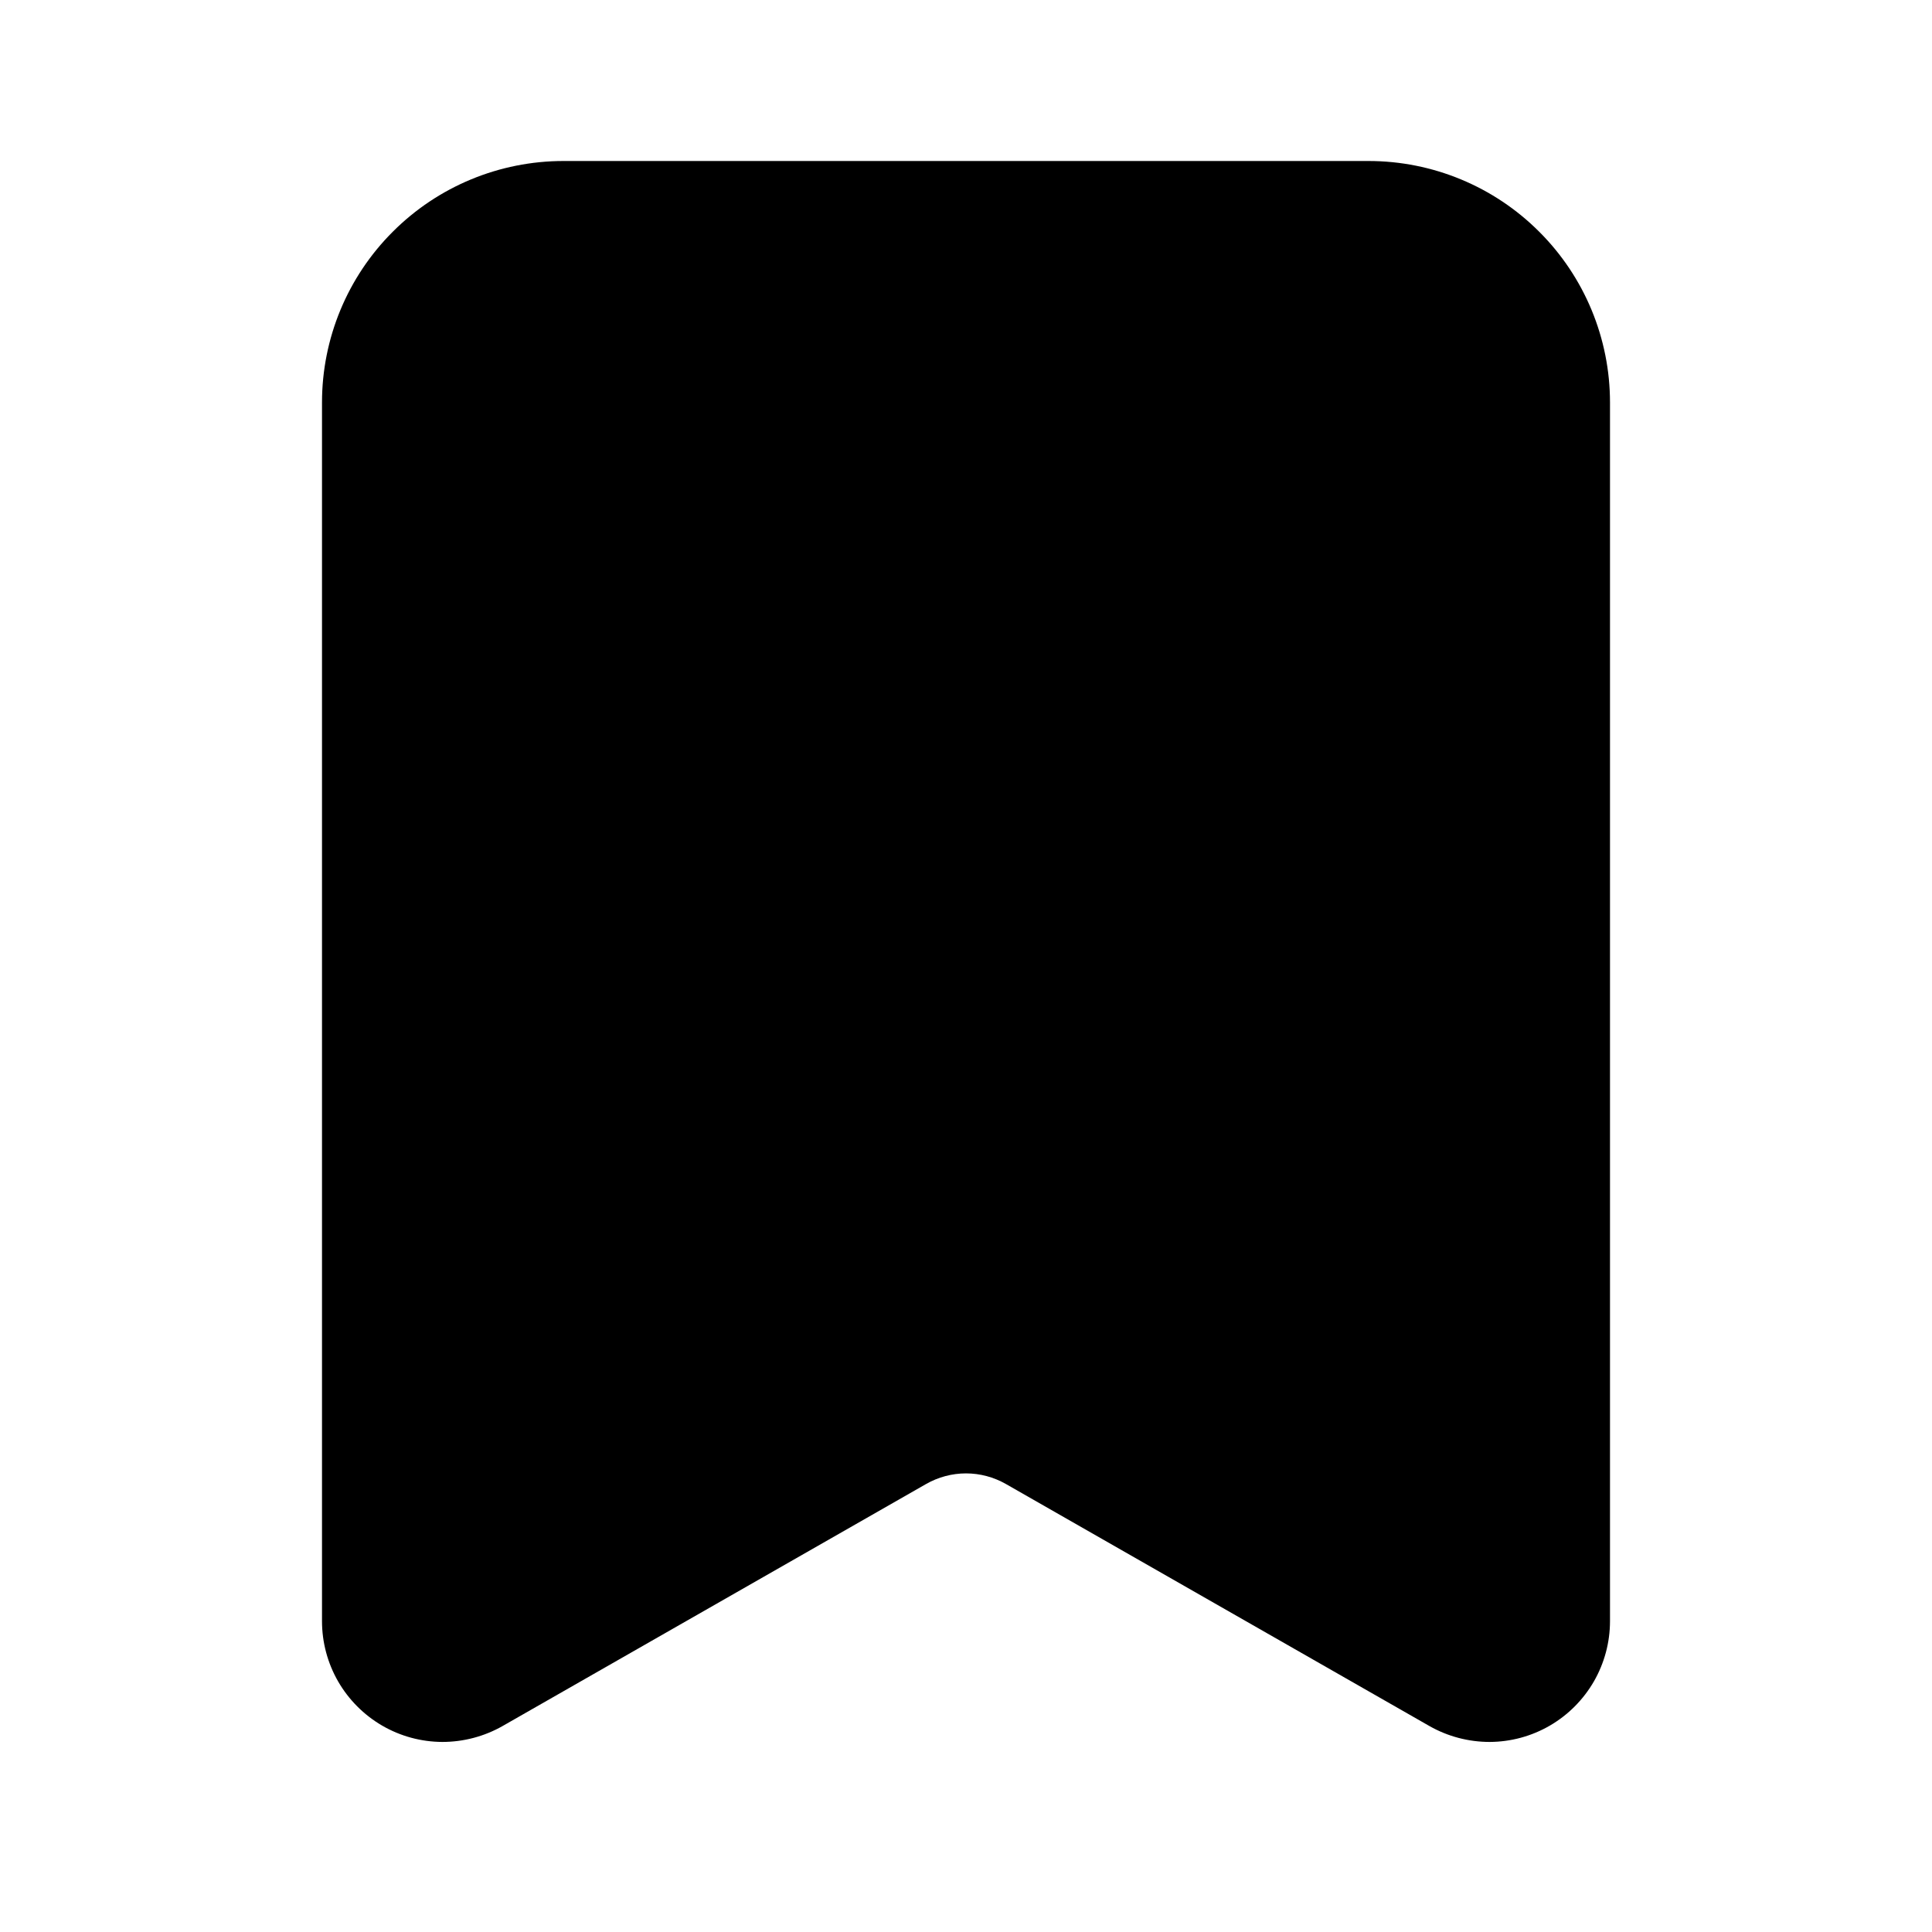 <svg width="24" height="24" viewBox="0 0 24 24" fill="currentColor" xmlns="http://www.w3.org/2000/svg">
<path fill-rule="evenodd" clip-rule="evenodd" d="M7 2C6.204 2 5.441 2.316 4.879 2.879C4.316 3.441 4 4.204 4 5V20.138C4 20.401 4.069 20.659 4.2 20.887C4.331 21.114 4.52 21.304 4.747 21.436C4.974 21.568 5.232 21.638 5.495 21.639C5.757 21.639 6.016 21.571 6.244 21.441L11.504 18.435C11.655 18.349 11.826 18.303 12 18.303C12.174 18.303 12.345 18.349 12.496 18.435L17.756 21.441C17.984 21.571 18.243 21.639 18.505 21.639C18.768 21.638 19.026 21.568 19.253 21.436C19.48 21.304 19.669 21.114 19.8 20.887C19.931 20.659 20 20.401 20 20.138V5C20 4.204 19.684 3.441 19.121 2.879C18.559 2.316 17.796 2 17 2H7Z" fill="currentColor"/>
</svg>
